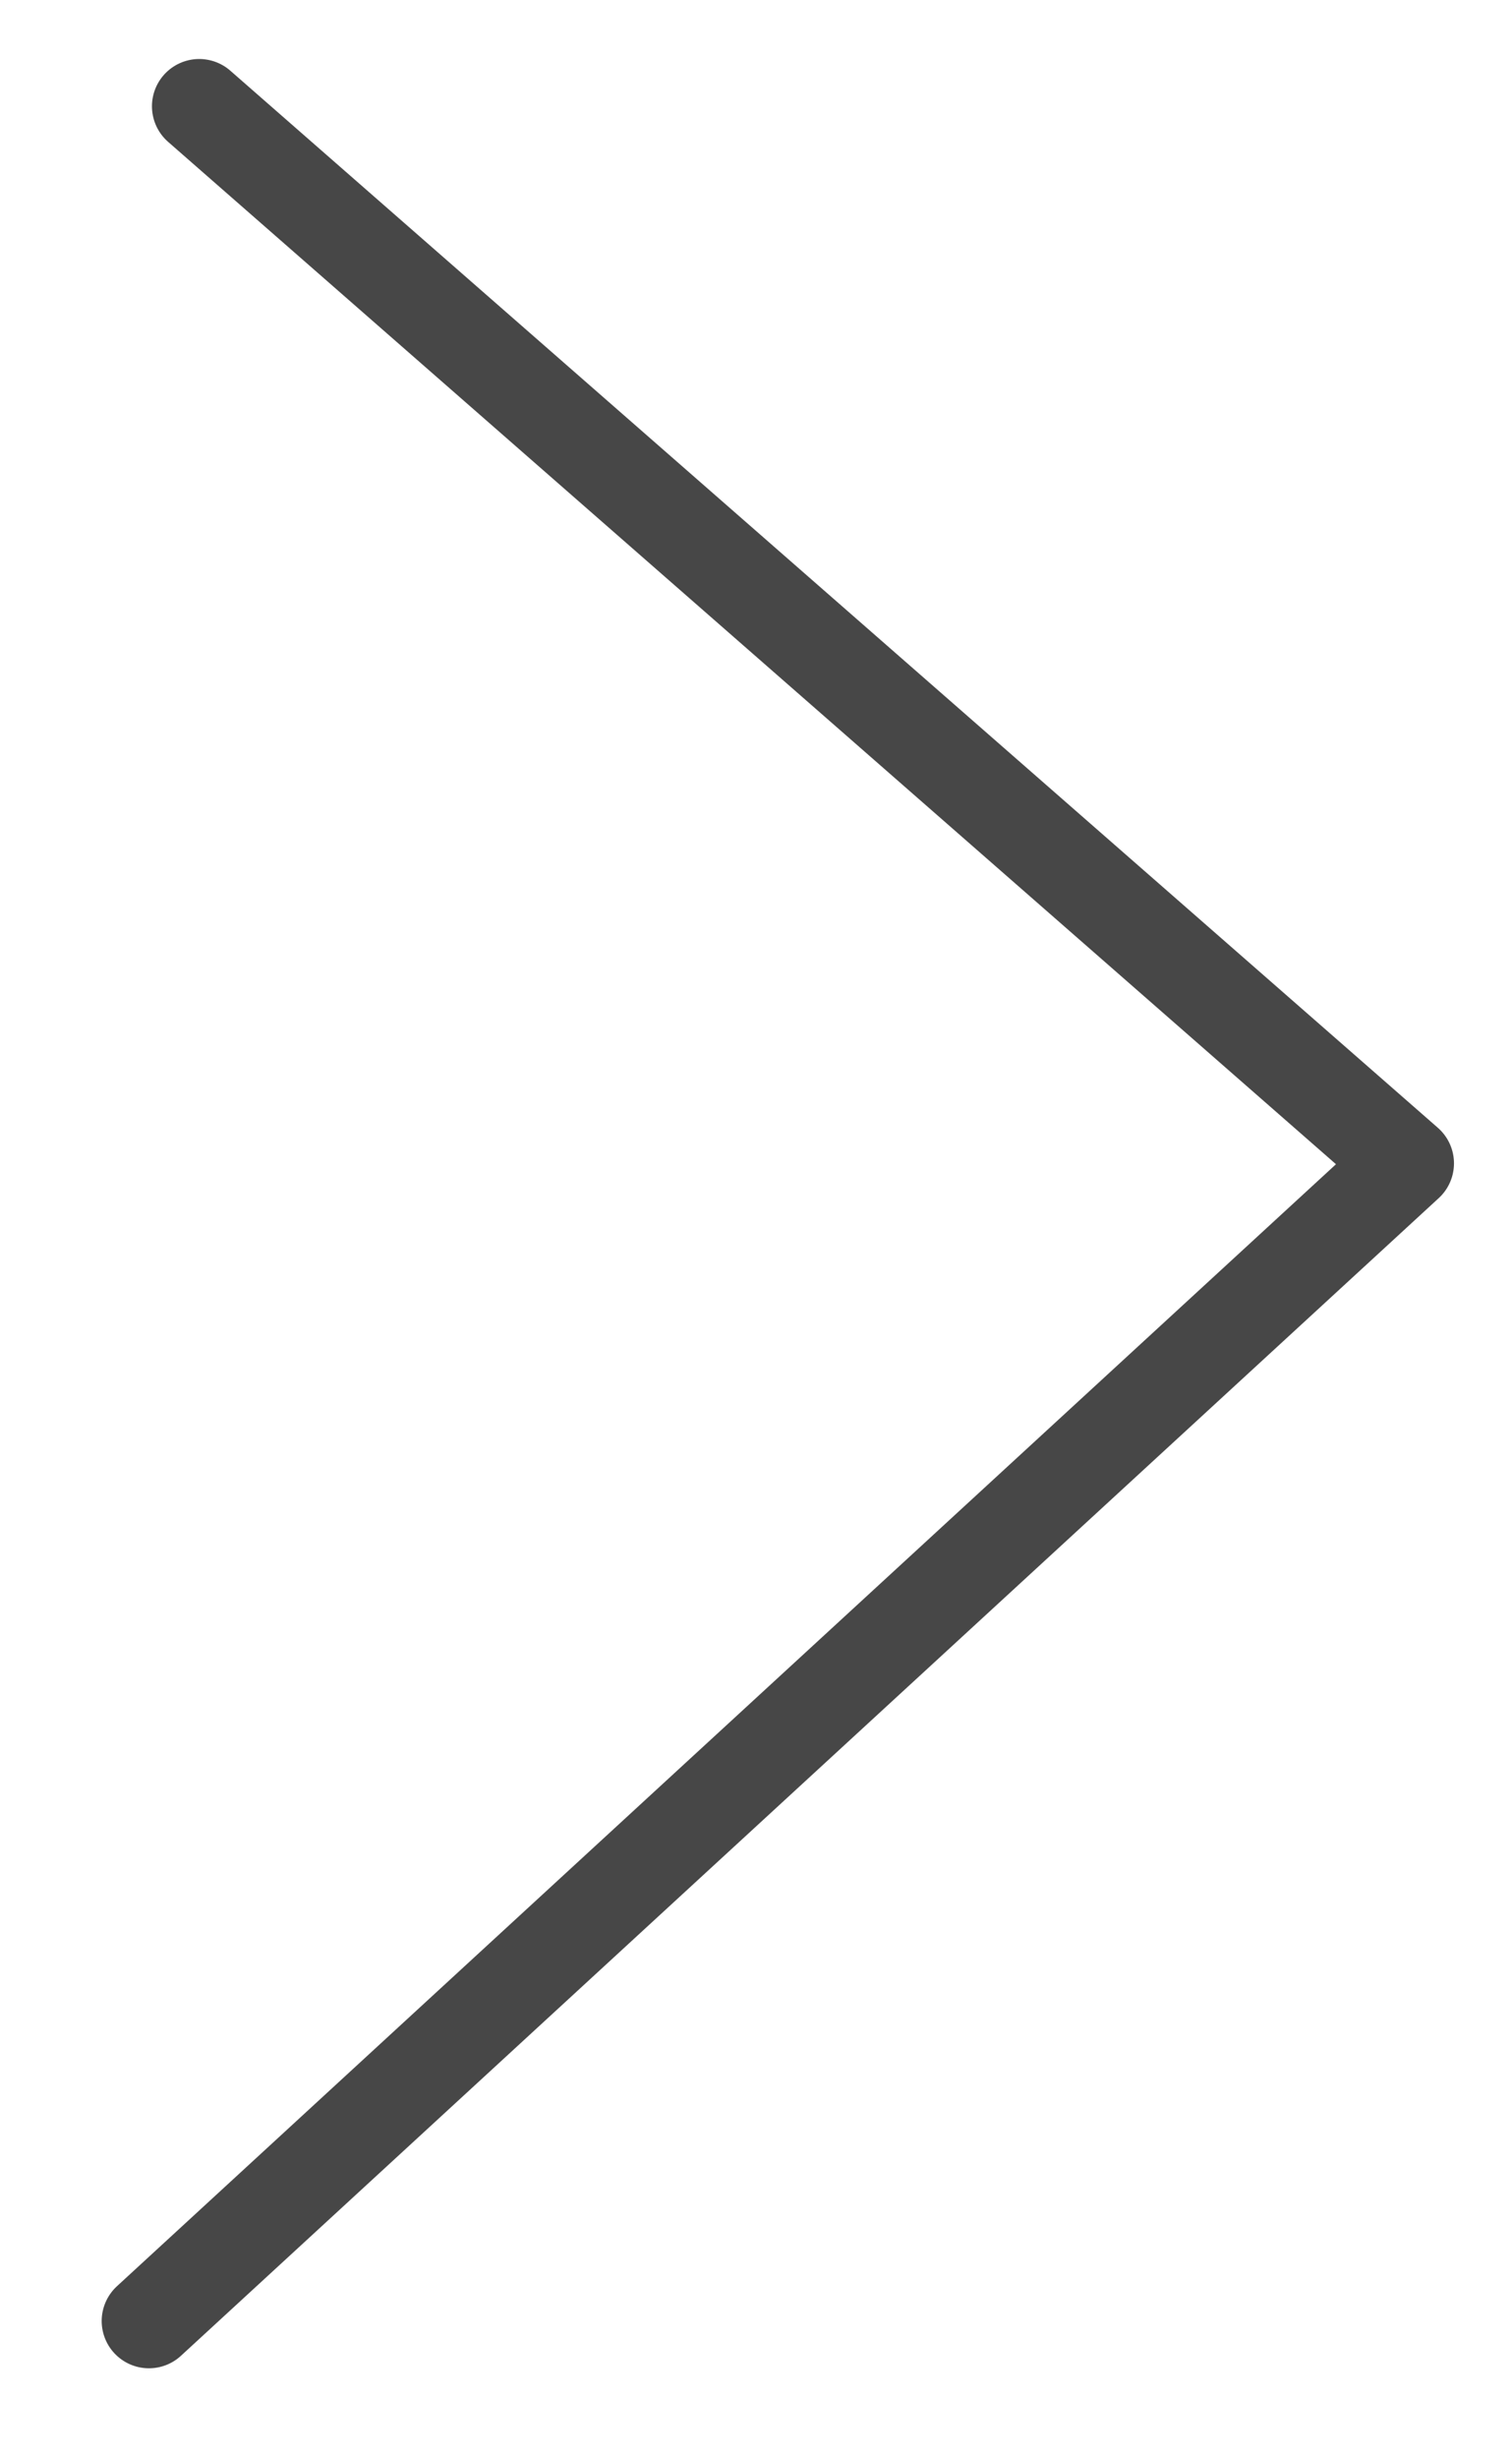 <svg width="8" height="13" viewBox="0 0 8 13" fill="none" xmlns="http://www.w3.org/2000/svg">
<path d="M1.054 0.562L7.443 6.152L0.788 12.274" stroke="#474747" stroke-width="0.5" stroke-miterlimit="10" stroke-linecap="round" stroke-linejoin="round"/>
</svg>
